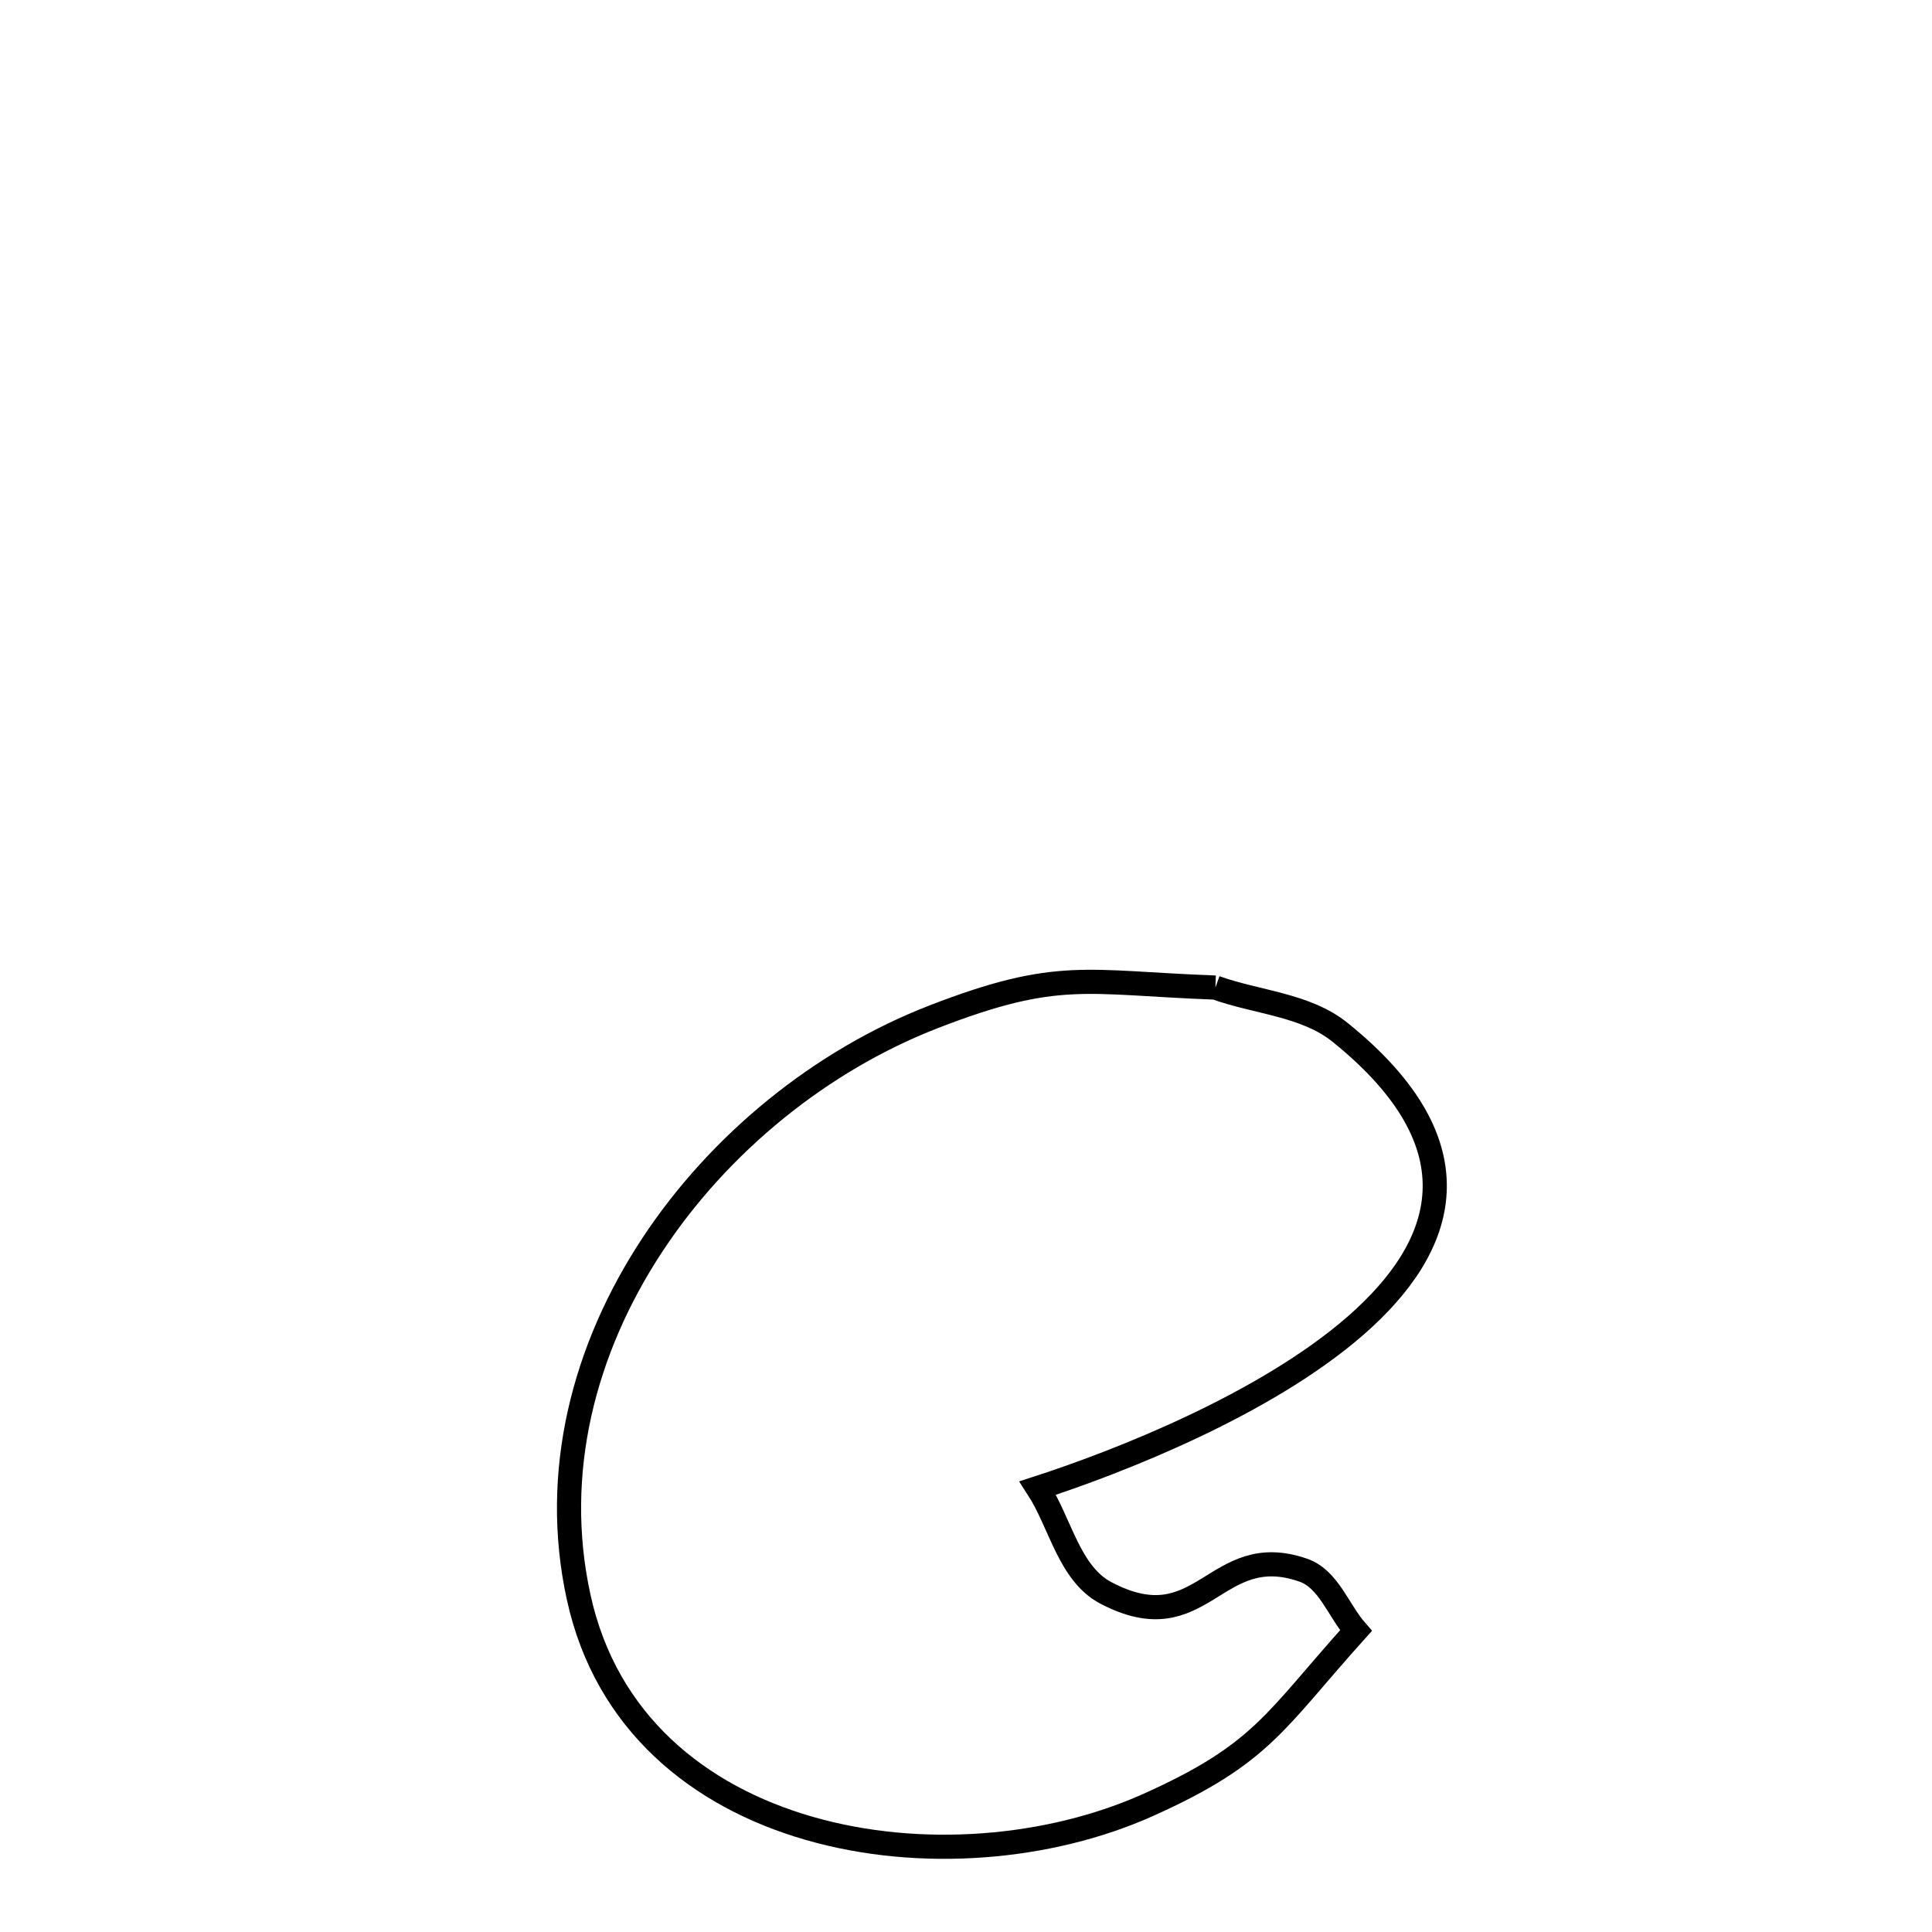 <svg xmlns="http://www.w3.org/2000/svg" viewBox="0.0 0.0 24.0 24.0" height="200px" width="200px"><path fill="none" stroke="black" stroke-width=".3" stroke-opacity="1.0"  filling="0" d="M15.098 12.268 L15.098 12.268 C15.615 12.454 16.221 12.48 16.648 12.825 C18.398 14.237 17.963 15.488 16.838 16.469 C15.713 17.449 13.899 18.158 12.892 18.485 L12.892 18.485 C13.174 18.92 13.28 19.547 13.738 19.788 C14.943 20.421 15.084 19.121 16.189 19.505 C16.503 19.613 16.625 20.005 16.844 20.256 L16.844 20.256 C15.831 21.382 15.684 21.783 14.269 22.419 C13.03 22.976 11.43 23.109 10.054 22.713 C8.678 22.318 7.527 21.395 7.188 19.839 C6.849 18.287 7.257 16.755 8.096 15.476 C8.936 14.196 10.208 13.17 11.598 12.631 C13.147 12.031 13.483 12.208 15.098 12.268 L15.098 12.268"></path></svg>